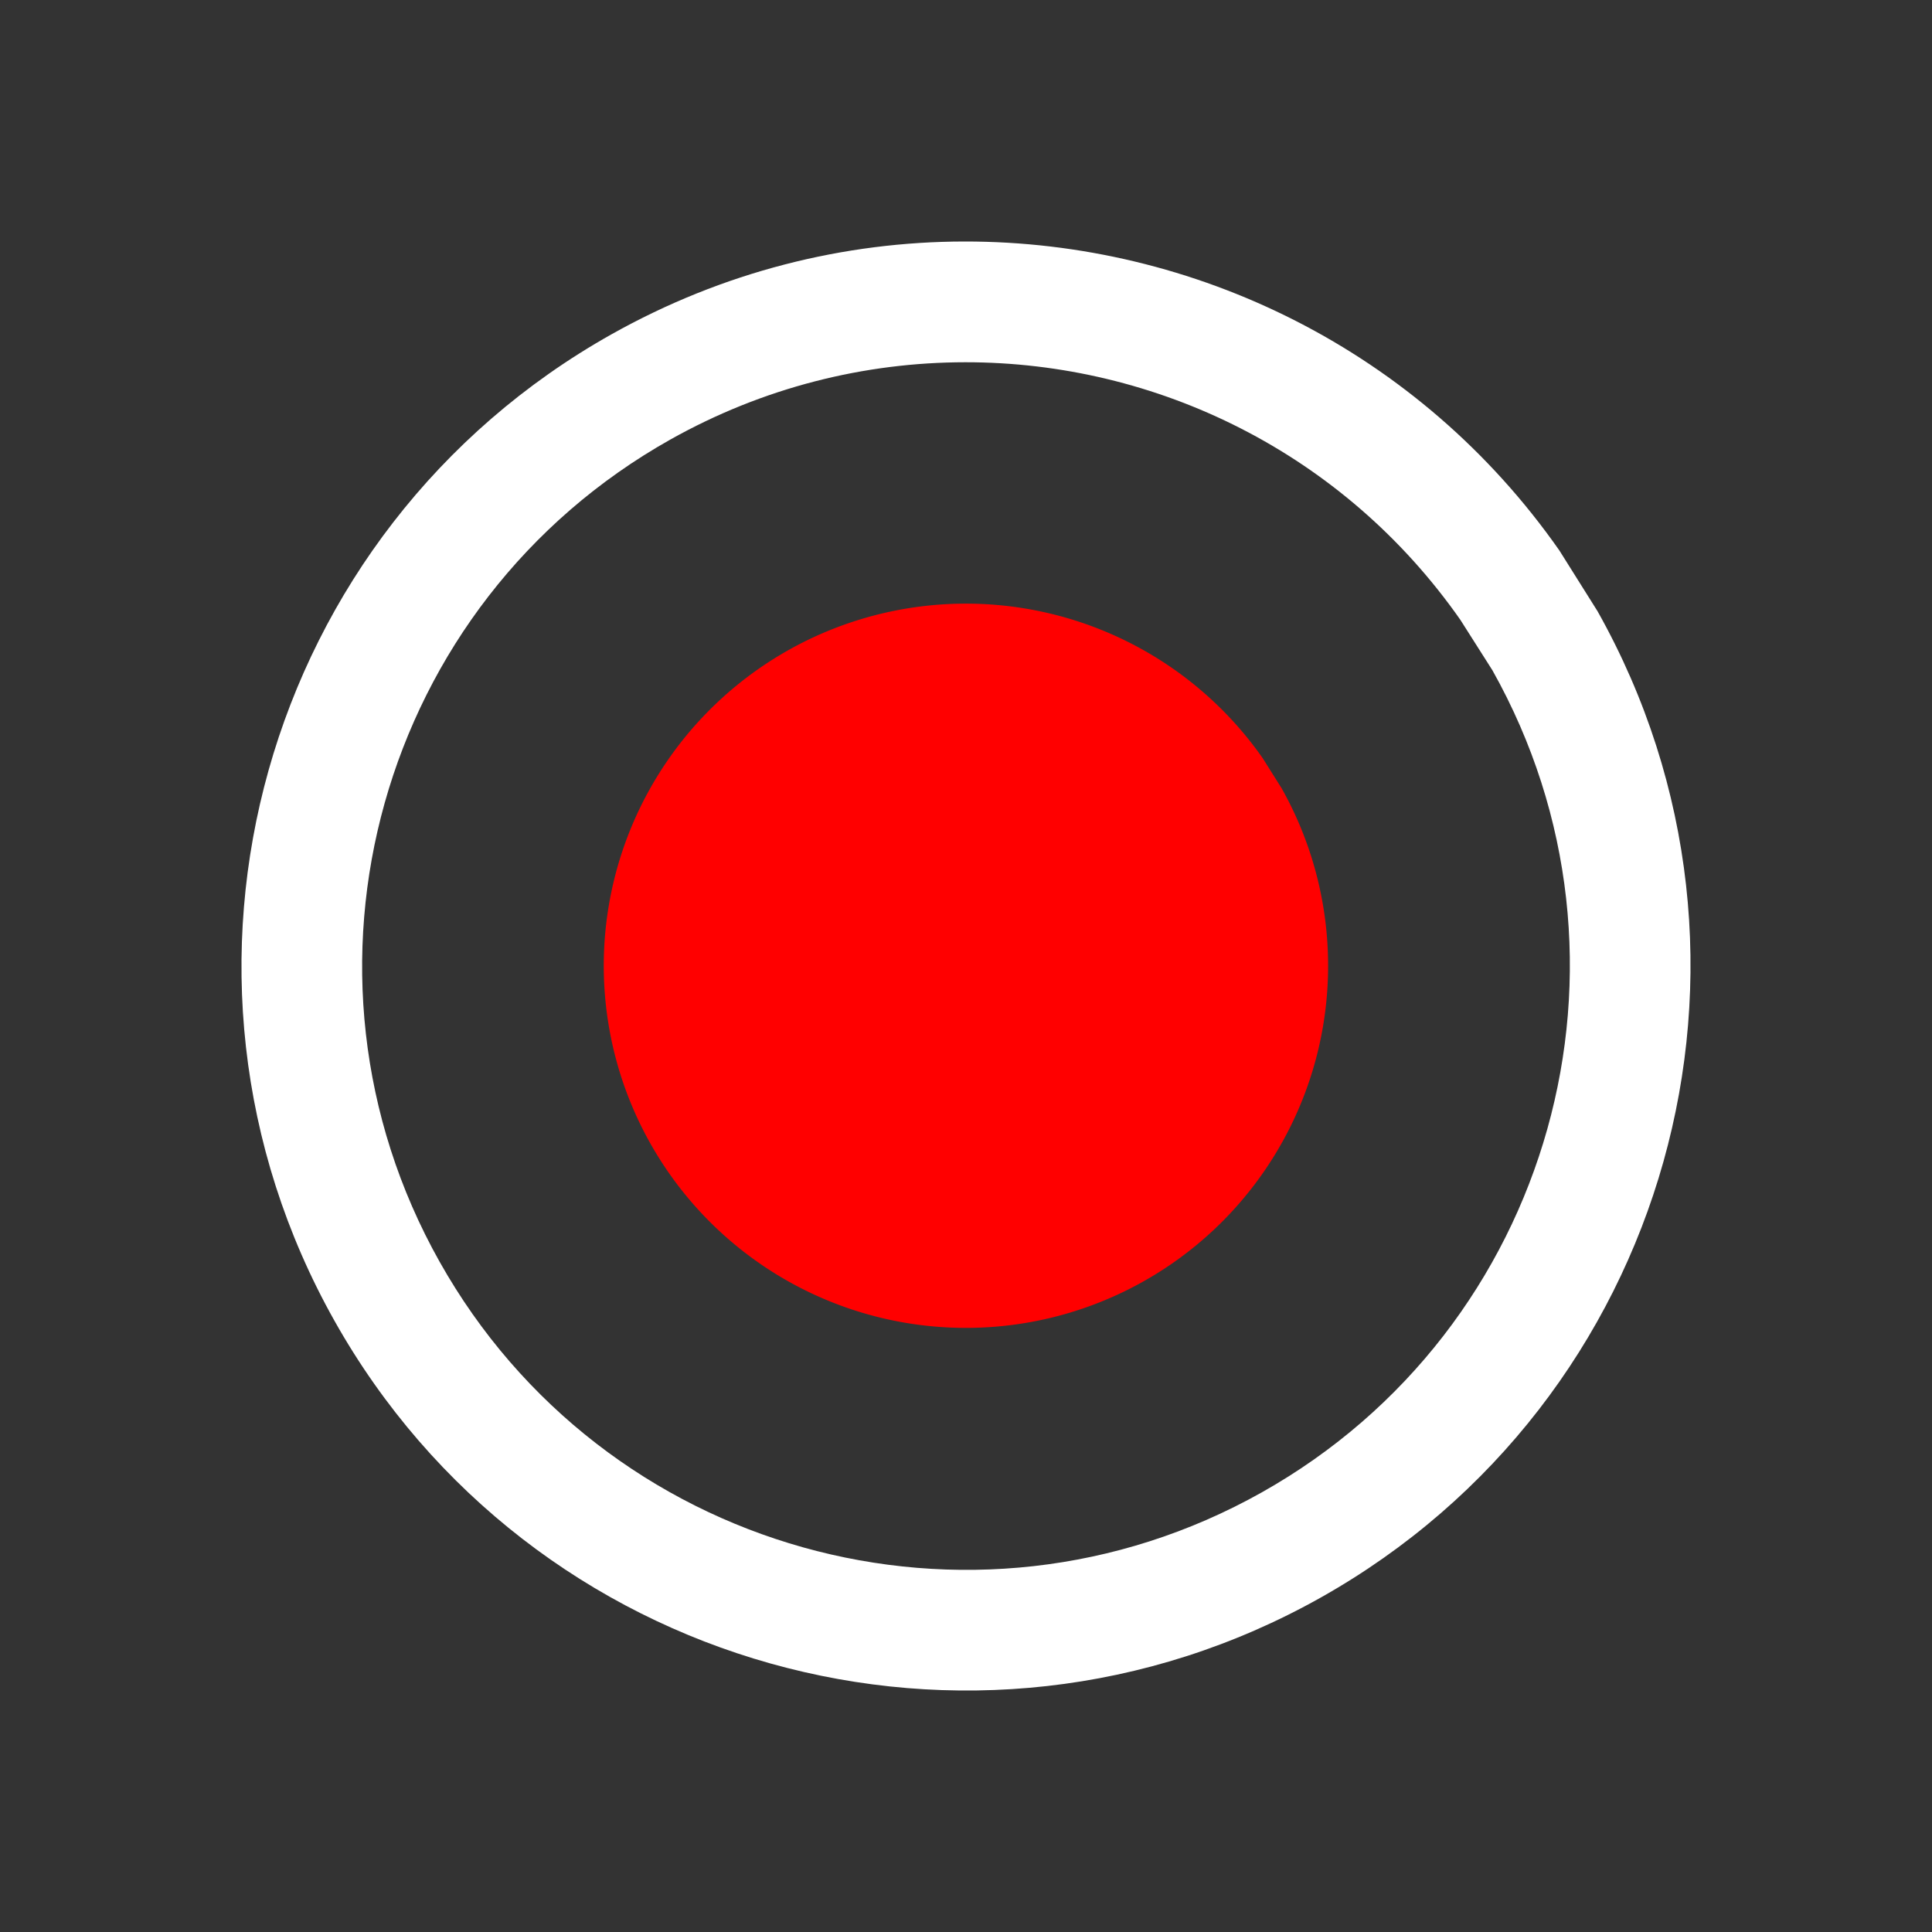 <?xml version="1.0" encoding="UTF-8" standalone="no"?>
<svg
   xmlns:dc="http://purl.org/dc/elements/1.1/"
   xmlns:cc="http://creativecommons.org/ns#"
   xmlns:rdf="http://www.w3.org/1999/02/22-rdf-syntax-ns#"
   xmlns:svg="http://www.w3.org/2000/svg"
   xmlns="http://www.w3.org/2000/svg"
   height="128"
   width="128"
   version="1.1"
   id="svg2">
  <rect width="100%" height="100%" fill="#333333" stroke="none"/>
  <defs
     id="defs6" />
  <path
     id="path3096"
     d="M 63.906 16 C 55.933 16.008 47.894 18.001 40.5 22.156 C 17.394 35.141 9.172 64.393 22.156 87.5 C 35.141 110.607 64.394 118.829 87.5 105.844 C 110.606 92.859 118.828 63.607 105.844 40.5 L 103.312 36.469 C 94.028 23.203 79.127 15.985 63.906 16 z M 63.938 24 C 76.622 23.987 89.013 30.008 96.75 41.062 L 98.875 44.406 C 109.696 63.662 102.849 88.054 83.594 98.875 C 64.338 109.696 39.946 102.85 29.125 83.594 C 18.304 64.338 25.151 39.946 44.406 29.125 C 50.568 25.662 57.293 24.007 63.938 24 z "
     style="fill:#ffffff;fill-opacity:1;stroke:none" />
  <path
     transform="matrix(0.967,0,0,1.047,-0.382,-6.855)"
     d="M 88.208,56.435 A 24.814,22.915 0 1 1 86.905,54.521"
     id="path3869"
     style="fill:#ff0000;fill-opacity:1;stroke:none" />
</svg>
